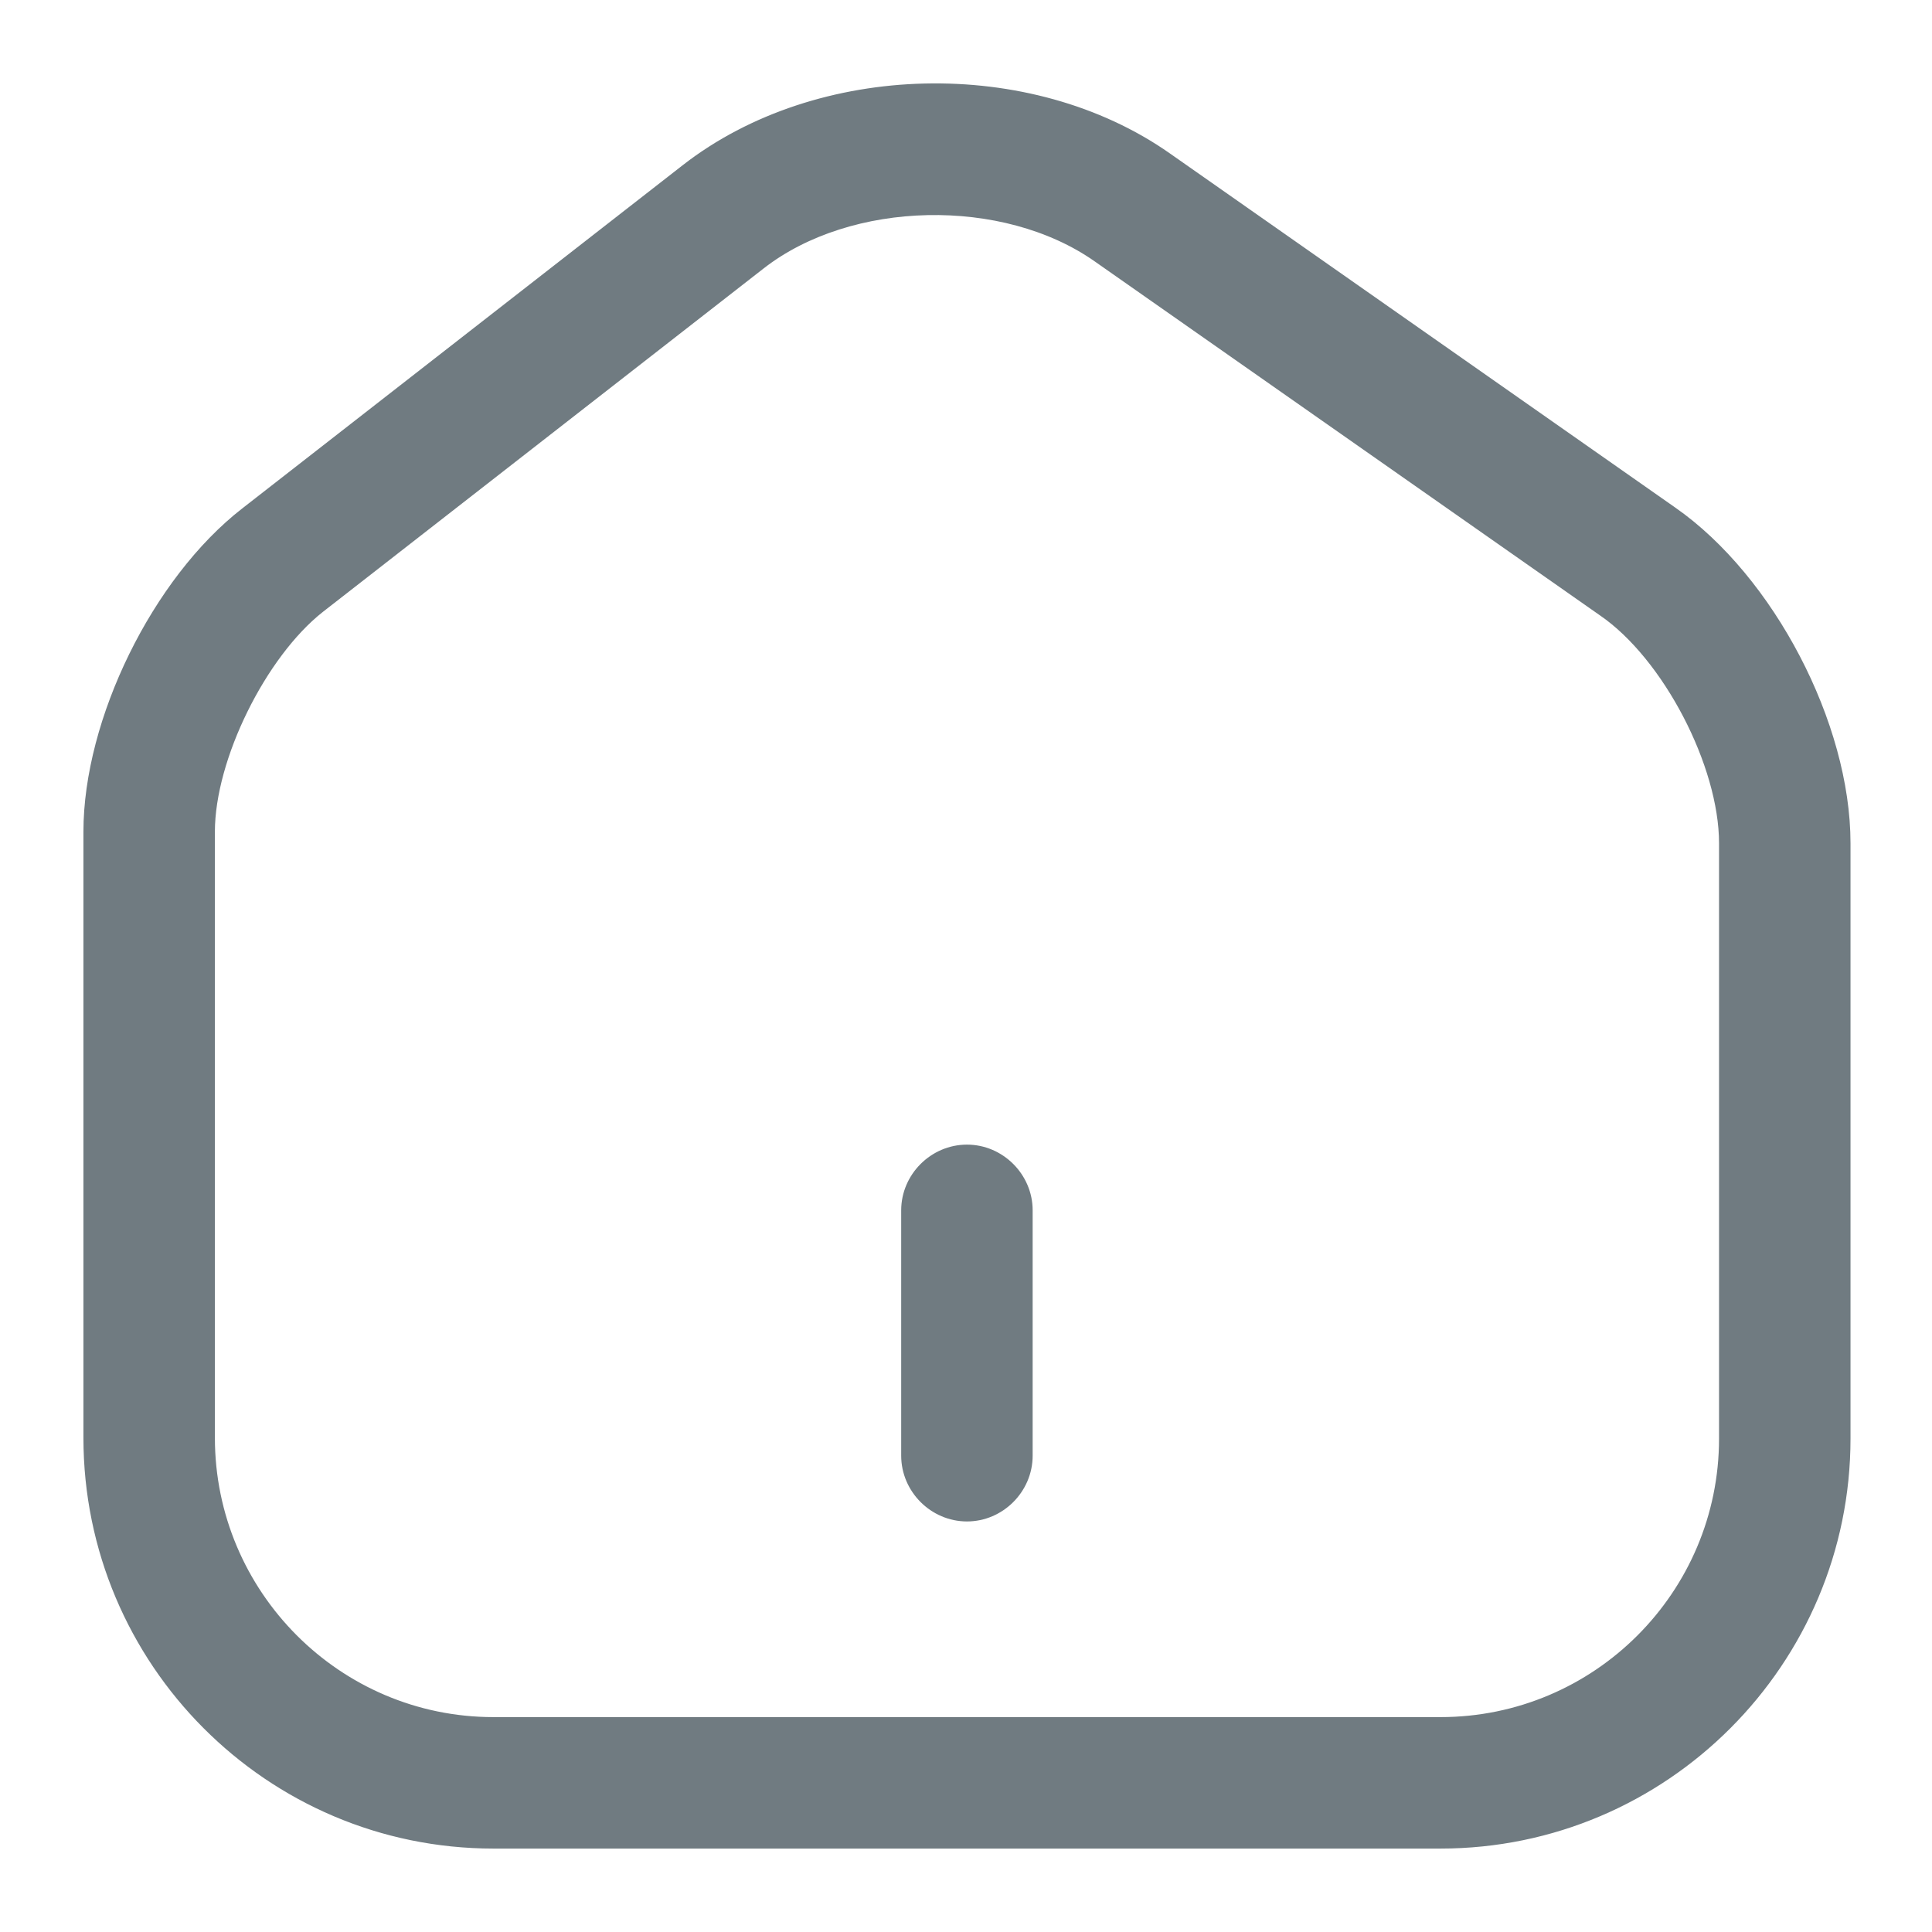 <svg width="22" height="22" viewBox="0 0 22 22" fill="none" xmlns="http://www.w3.org/2000/svg">
<path d="M16.403 21H5.619C3.067 21 1 18.923 1 16.372V9.471C1 8.205 1.782 6.612 2.788 5.83L7.807 1.919C9.316 0.745 11.728 0.689 13.293 1.788L19.048 5.821C20.156 6.594 21.022 8.251 21.022 9.602V16.381C21.022 18.923 18.954 21 16.403 21ZM8.664 3.018L3.645 6.929C2.984 7.45 2.397 8.633 2.397 9.471V16.372C2.397 18.15 3.84 19.603 5.619 19.603H16.403C18.181 19.603 19.625 18.16 19.625 16.381V9.602C19.625 8.708 18.982 7.469 18.247 6.966L12.492 2.934C11.43 2.189 9.679 2.226 8.664 3.018Z" fill="#707B81" stroke="#707B81" stroke-width="0.1"/>
<path d="M11.011 17.275C10.629 17.275 10.312 16.958 10.312 16.576V13.782C10.312 13.401 10.629 13.084 11.011 13.084C11.393 13.084 11.709 13.401 11.709 13.782V16.576C11.709 16.958 11.393 17.275 11.011 17.275Z" fill="#707B81" stroke="#707B81" stroke-width="0.1"/>
</svg>
